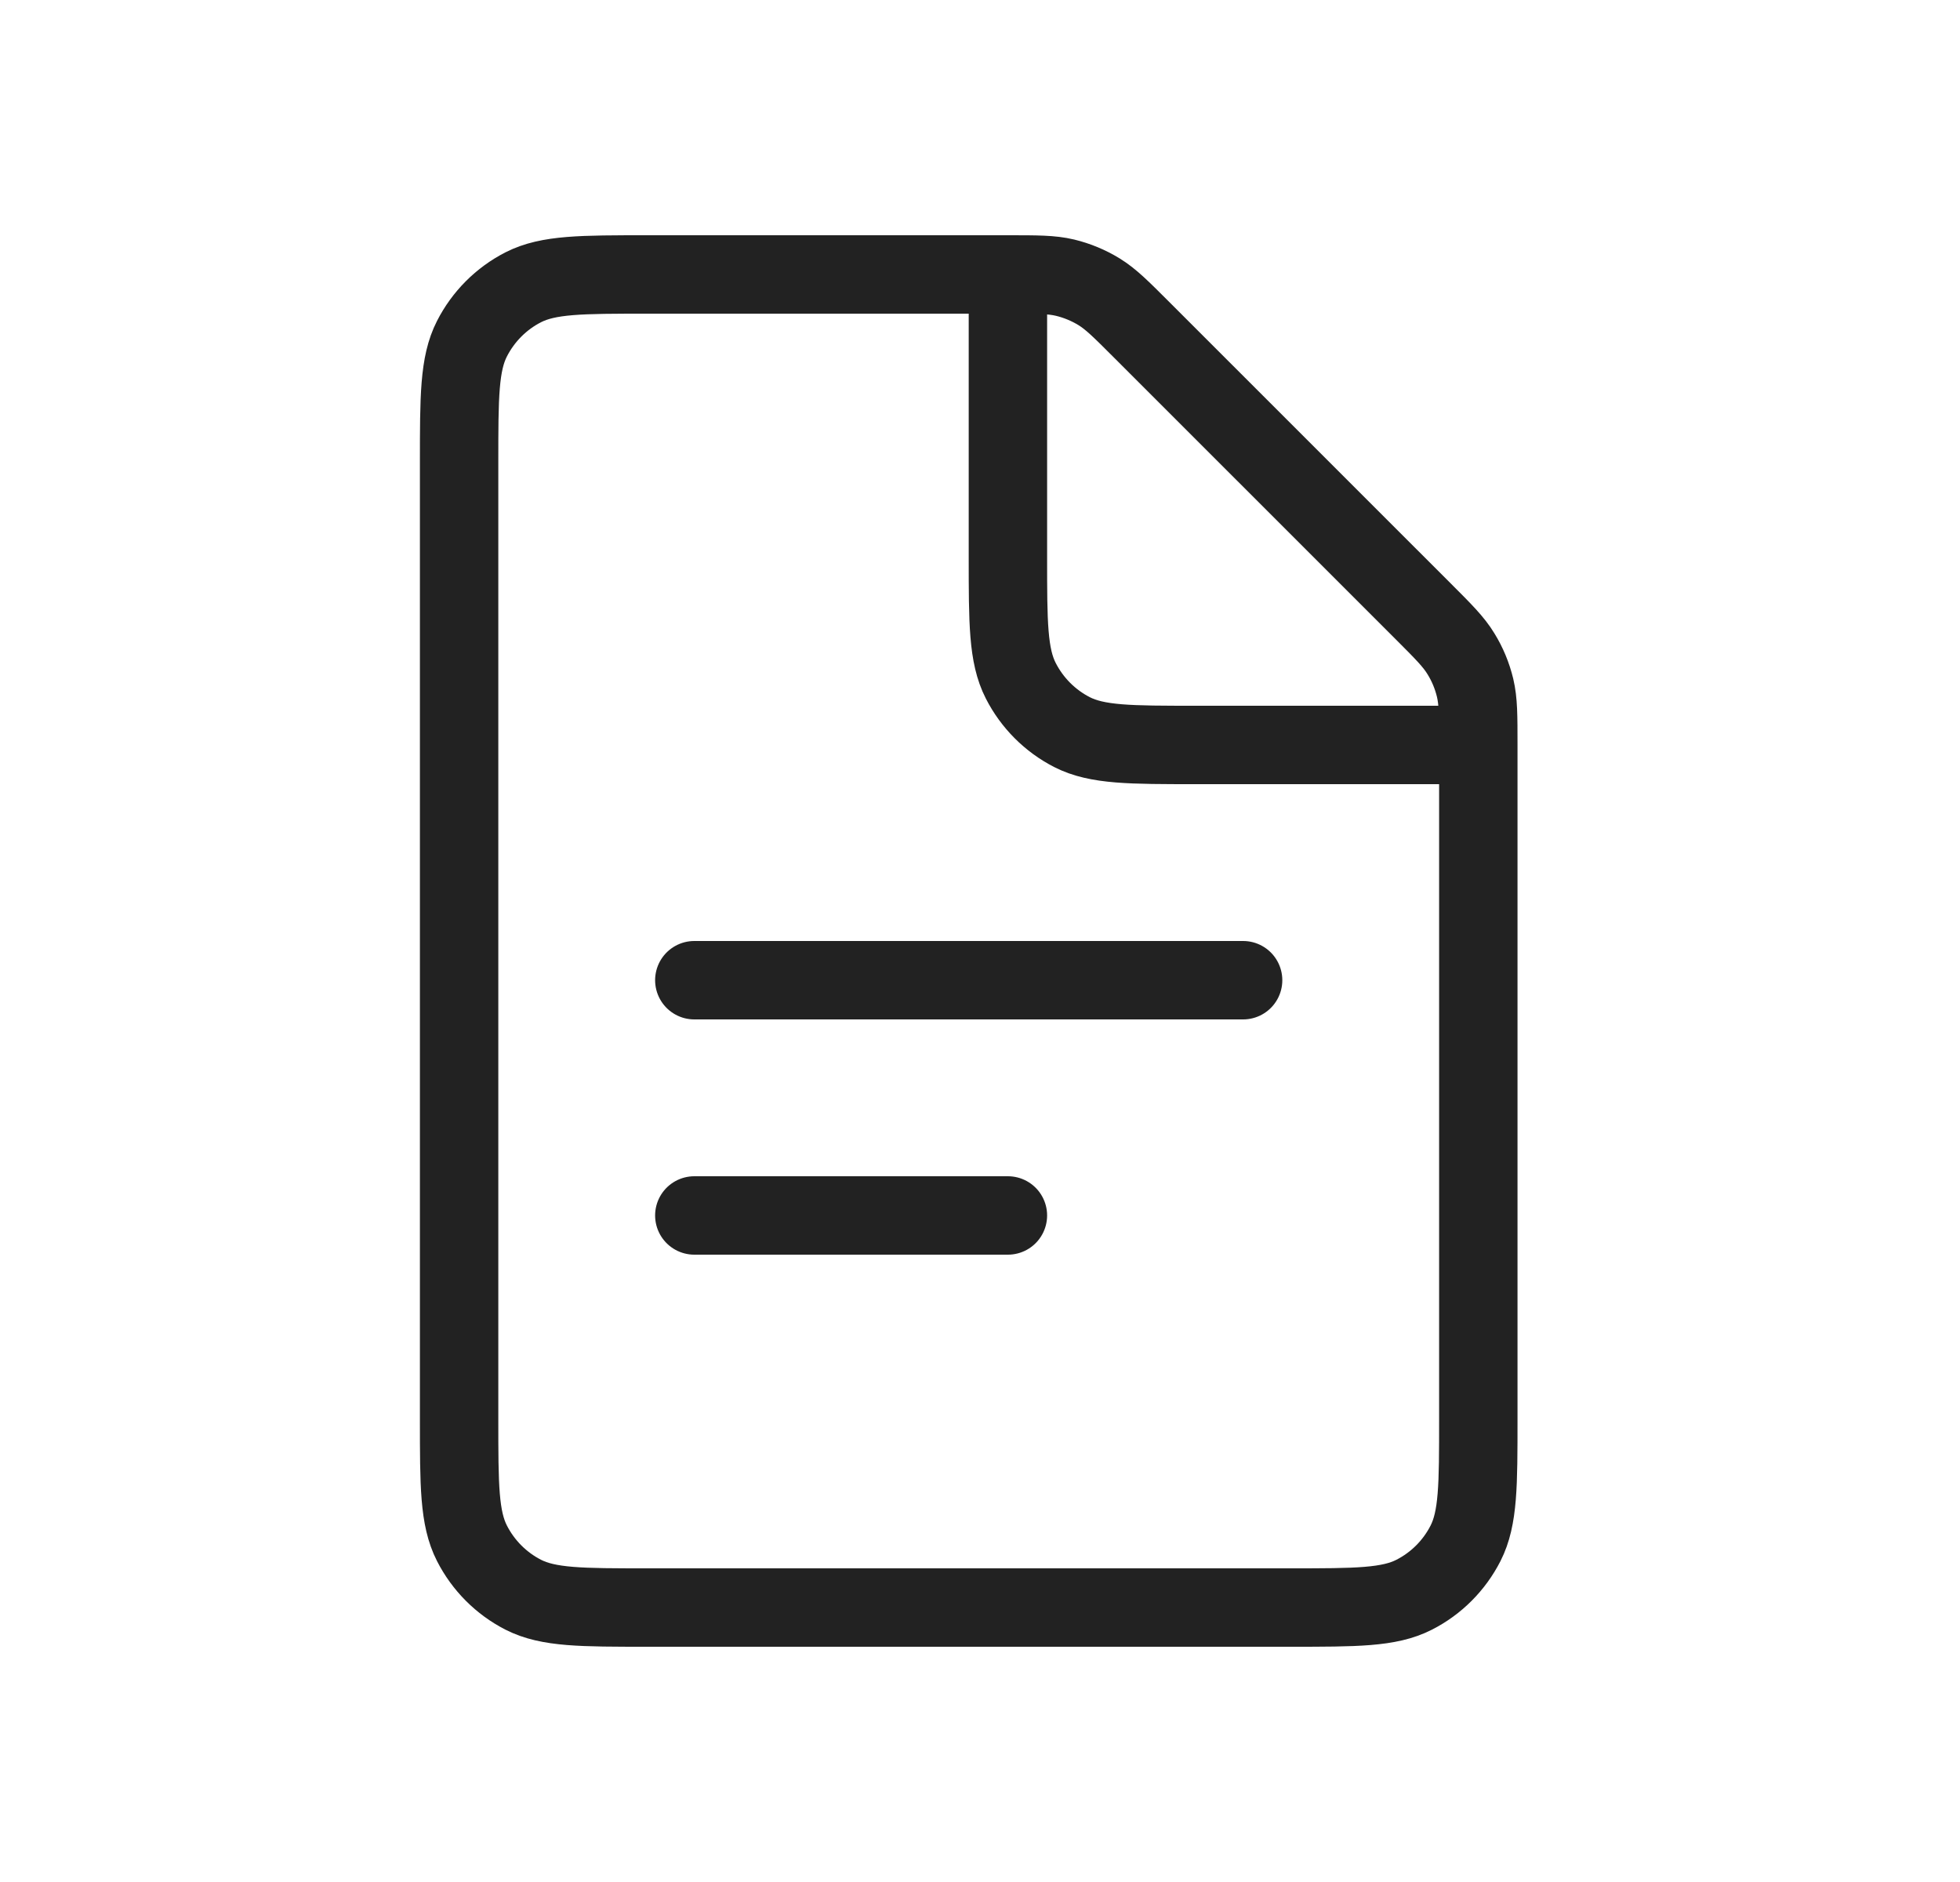 <svg width="25" height="24" viewBox="0 0 25 24" fill="none" xmlns="http://www.w3.org/2000/svg">
<path d="M8.856 12.5L15.856 12.5" stroke="#222222" stroke-linecap="round"/>
<path d="M8.856 15.5L12.856 15.5" stroke="#222222" stroke-linecap="round"/>
<path d="M5.856 5.9C5.856 5.06 5.856 4.64 6.02 4.319C6.164 4.037 6.393 3.807 6.675 3.663C6.996 3.5 7.416 3.5 8.256 3.5H12.862C13.229 3.5 13.413 3.5 13.585 3.541C13.738 3.578 13.885 3.639 14.019 3.721C14.17 3.814 14.3 3.944 14.559 4.203L18.154 7.797C18.413 8.056 18.543 8.186 18.635 8.338C18.718 8.472 18.778 8.618 18.815 8.771C18.856 8.944 18.856 9.127 18.856 9.494V18.1C18.856 18.94 18.856 19.36 18.693 19.681C18.549 19.963 18.32 20.193 18.037 20.337C17.717 20.5 17.297 20.5 16.456 20.5H8.256C7.416 20.5 6.996 20.5 6.675 20.337C6.393 20.193 6.164 19.963 6.02 19.681C5.856 19.36 5.856 18.94 5.856 18.1V5.9Z" stroke="#222222"/>
<path d="M12.856 3.5V7.1C12.856 7.94 12.856 8.36 13.02 8.681C13.164 8.963 13.393 9.193 13.675 9.337C13.996 9.5 14.416 9.5 15.256 9.5H18.856" stroke="#222222"/>
</svg>
